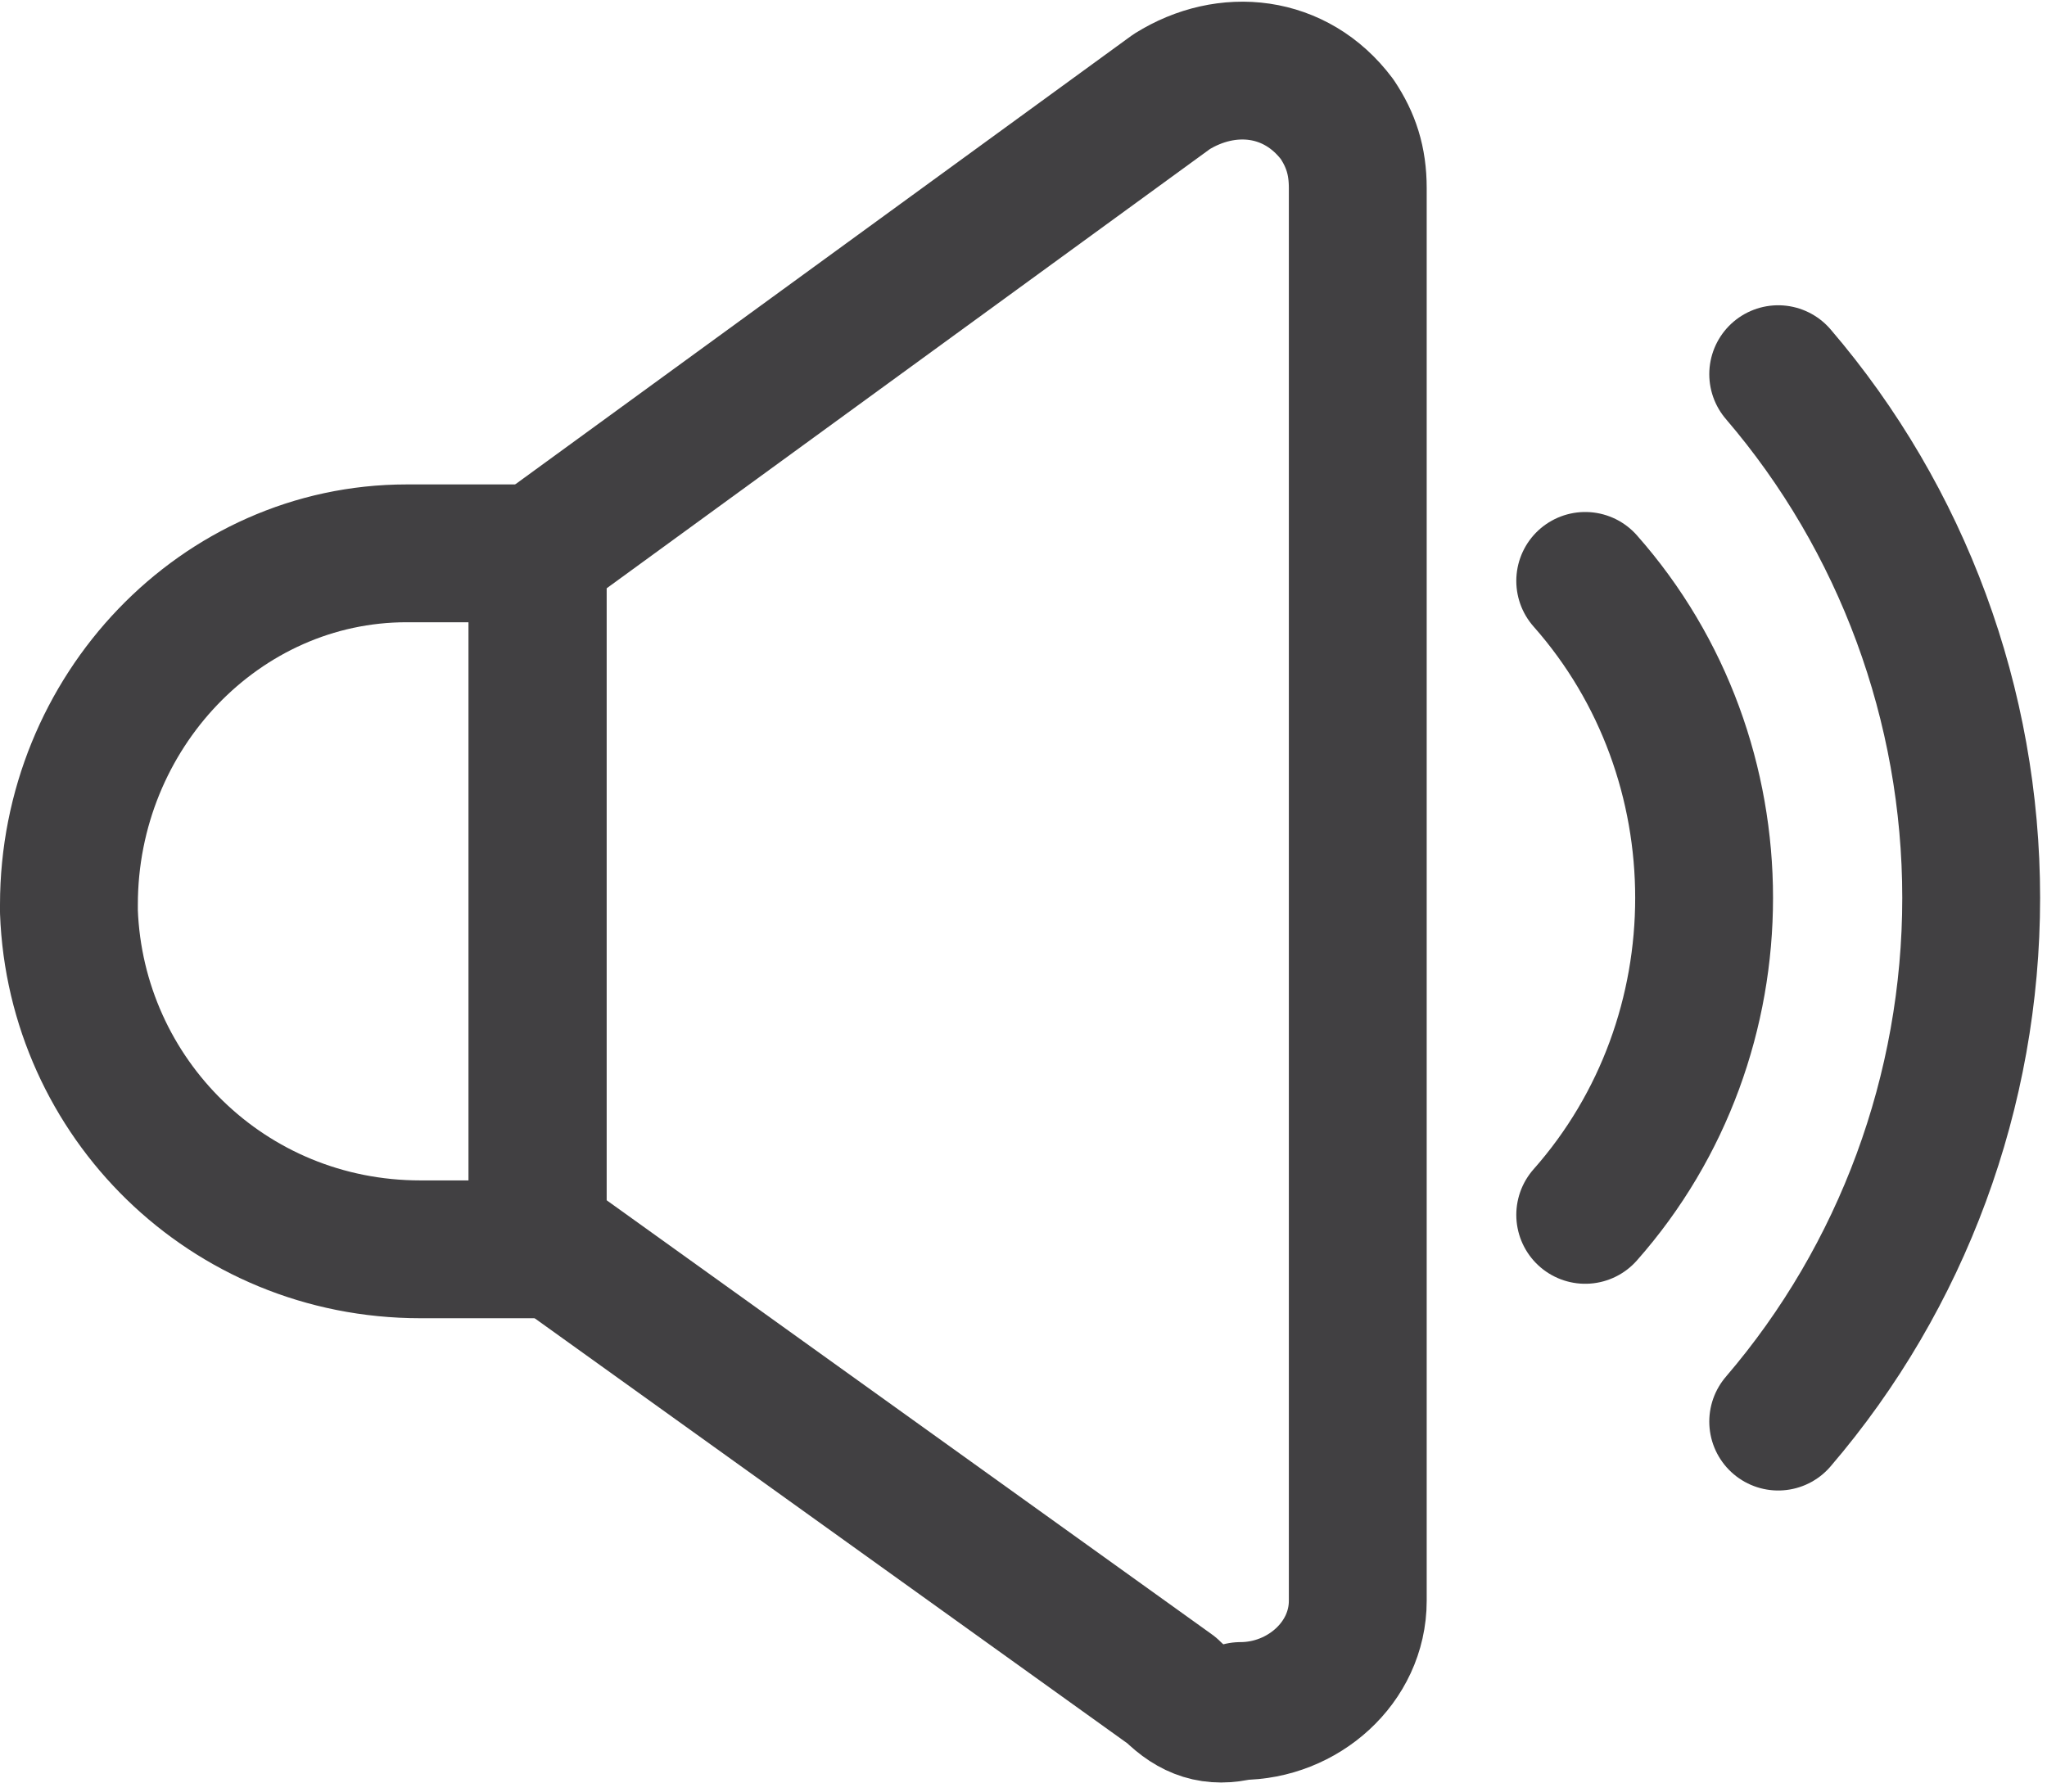 <?xml version="1.0" encoding="utf-8"?>
<!-- Generator: Adobe Illustrator 25.4.1, SVG Export Plug-In . SVG Version: 6.00 Build 0)  -->
<svg version="1.1" id="レイヤー_1" xmlns="http://www.w3.org/2000/svg" xmlns:xlink="http://www.w3.org/1999/xlink" x="0px"
	 y="0px" viewBox="0 0 29.7 26" style="enable-background:new 0 0 29.7 26;" xml:space="preserve">
<style type="text/css">
	.st0{fill:none;stroke:#414042;stroke-width:2;stroke-linecap:round;stroke-linejoin:round;stroke-miterlimit:10;}
</style>
<g id="グループ_2357" transform="translate(-46 -118.97)">
	<g id="グループ_2352" transform="translate(-6629.721 -9480.551)">
		<g id="speaker-icon" transform="translate(6676.721 9600.551)">
			<path id="path" class="st0" d="M6.8,17.1H5.1c-2.8,0-5-2.2-5.1-4.9c0,0,0-0.1,0-0.1l0,0C0,9.3,2.2,7,4.9,7C5,7,5,7,5.1,7h1.7
				V17.1z"/>
			<path id="path-2" class="st0" d="M16,23.5l-9.2-6.6V7L16,0.3c0.8-0.5,1.8-0.4,2.4,0.4c0.2,0.3,0.3,0.6,0.3,1v20.5
				c0,0.9-0.8,1.6-1.7,1.6C16.6,23.9,16.3,23.8,16,23.5z"/>
			<path id="path-3" class="st0" d="M22,16.6c2.3-2.6,2.3-6.6,0-9.2"/>
			<path id="path-4" class="st0" d="M24.8,19.6c1.8-2.1,2.8-4.8,2.8-7.6c0-2.8-1-5.5-2.8-7.6"/>
		</g>
	</g>
</g>
</svg>
